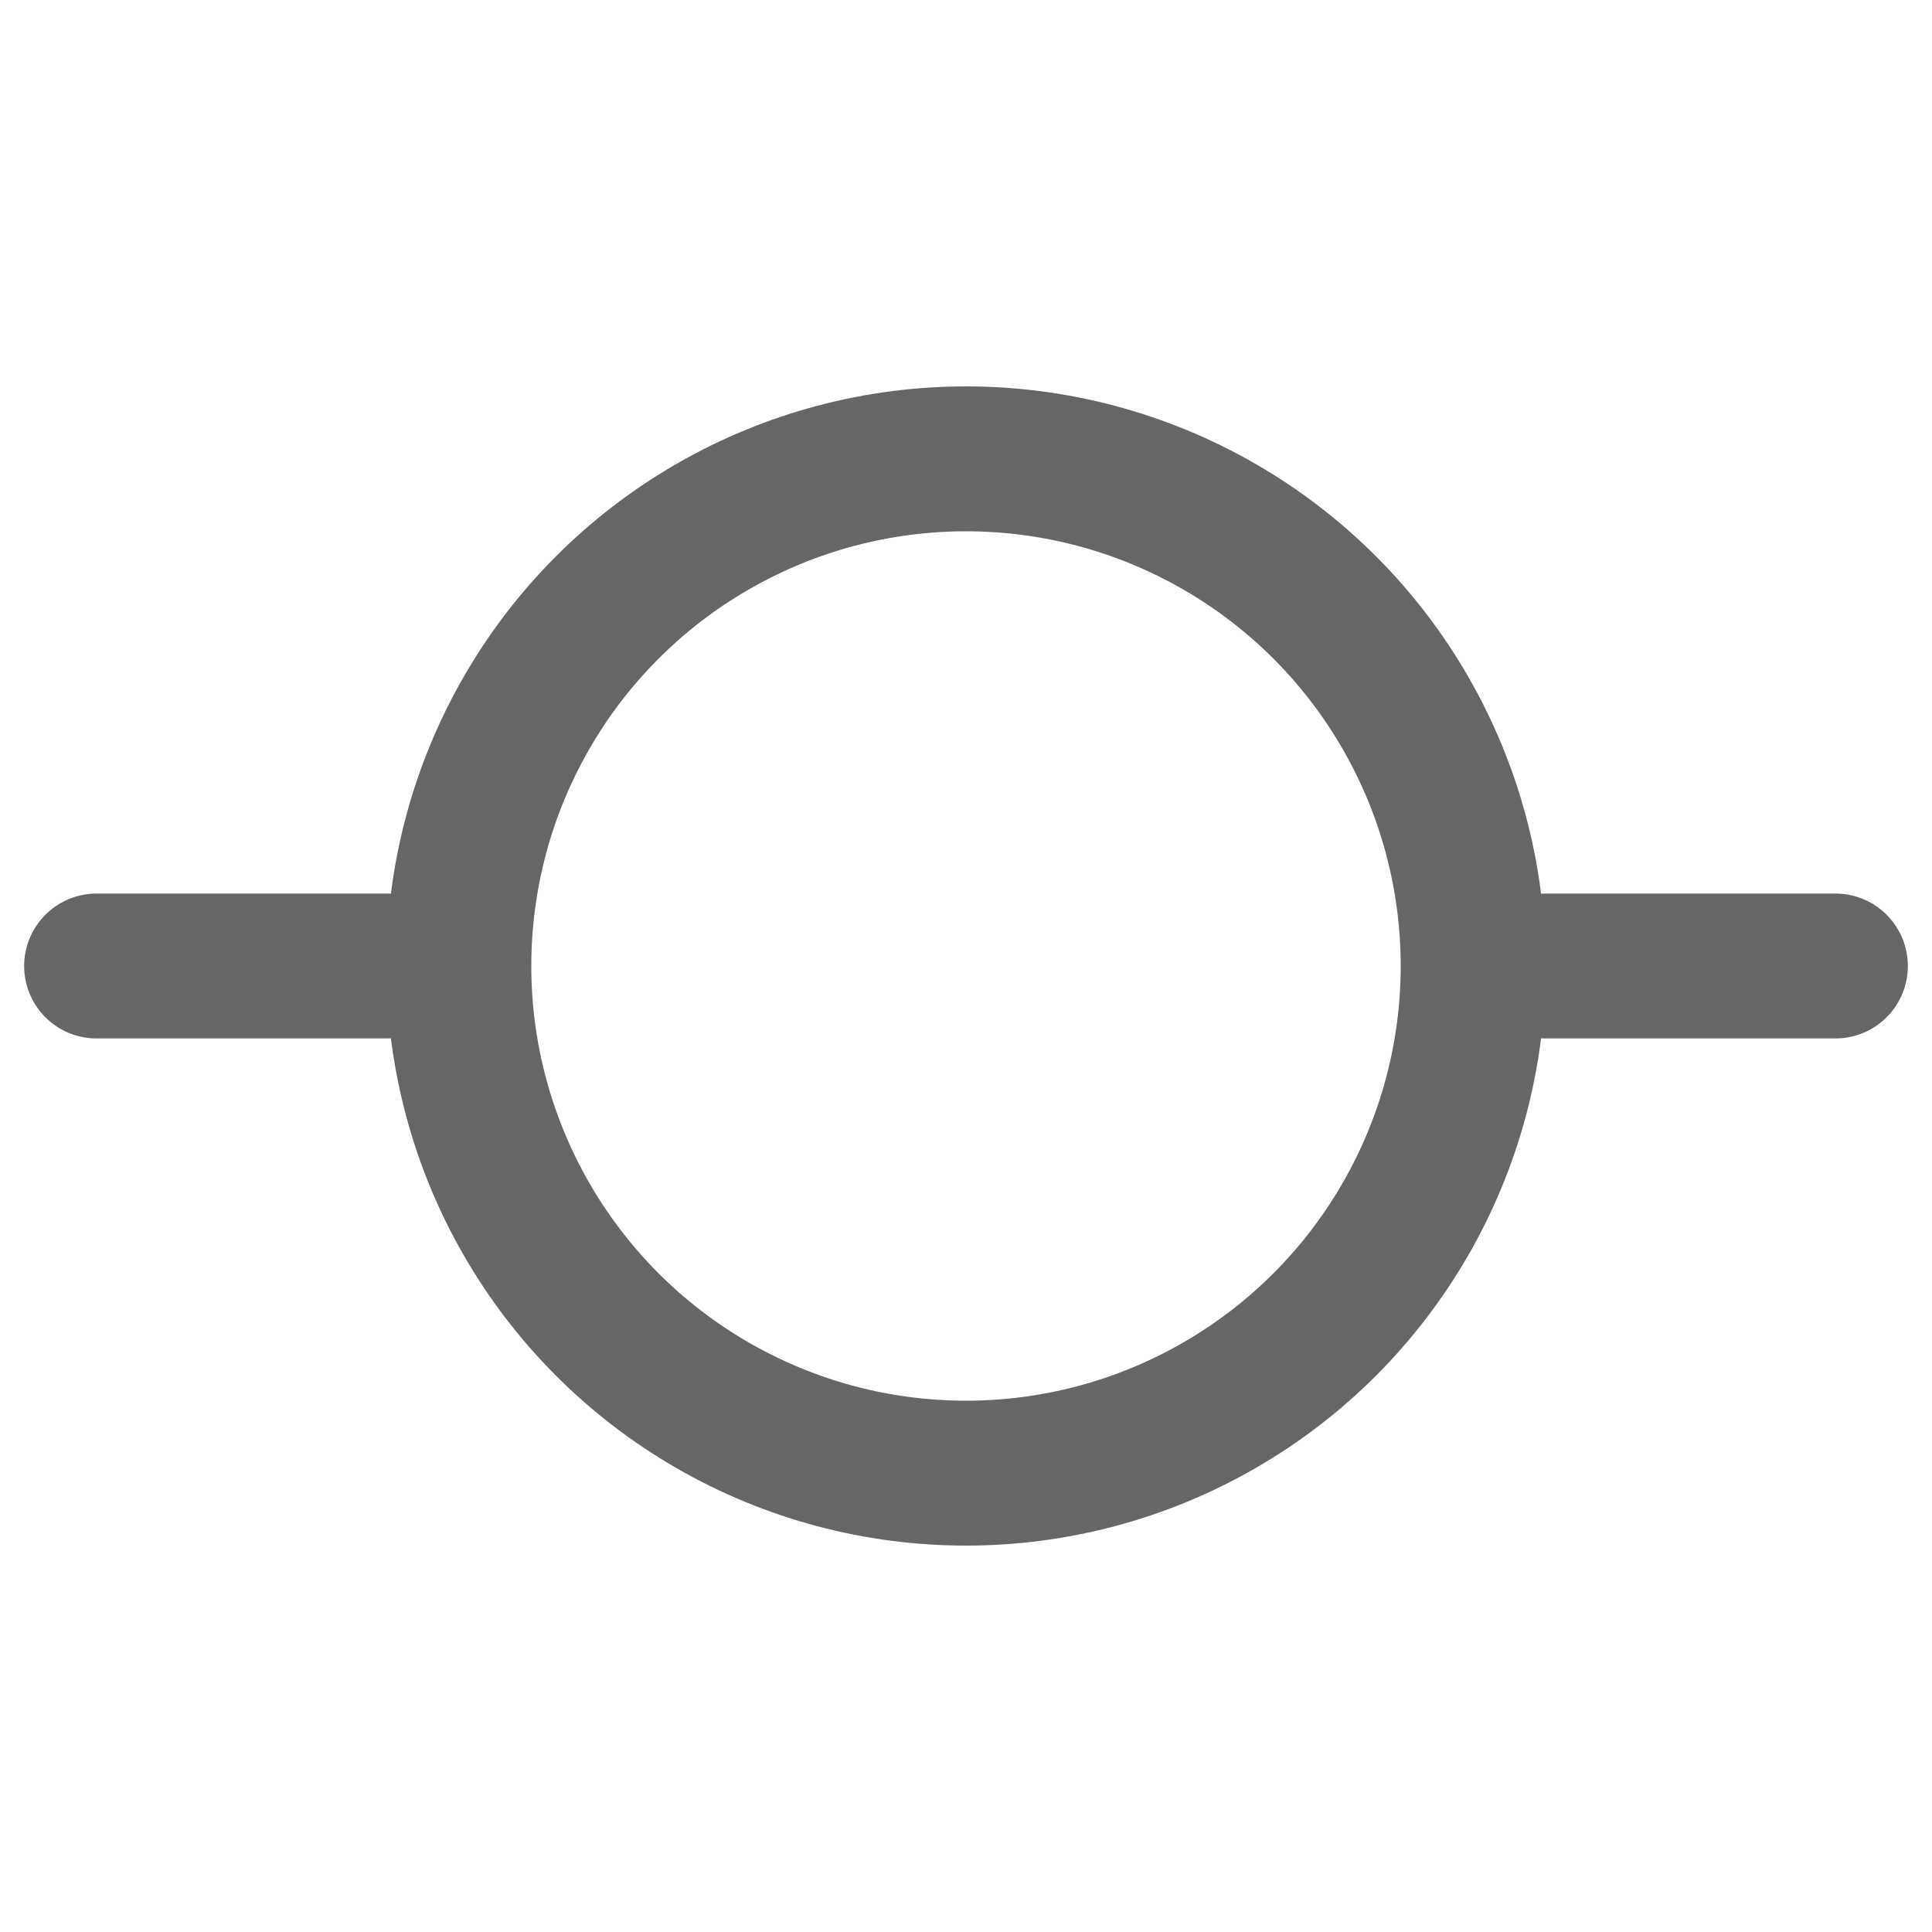 <svg id="ico-tipo-acometidas" xmlns="http://www.w3.org/2000/svg" width="20" height="20" viewBox="0 0 20 20">
  <rect id="Rectángulo_321" data-name="Rectángulo 321" width="20" height="20" fill="none"/>
  <g id="Grupo_1739" data-name="Grupo 1739" transform="translate(-4408 -392)">
    <line id="Línea_188" data-name="Línea 188" x2="3" transform="translate(4409 402)" fill="none" stroke="#666" stroke-linecap="round" stroke-width="1.5"/>
    <line id="Línea_318" data-name="Línea 318" x2="3" transform="translate(4424 402)" fill="none" stroke="#666" stroke-linecap="round" stroke-width="1.5"/>
    <g id="Elipse_88" data-name="Elipse 88" transform="translate(4412 396)" fill="none" stroke="#666" stroke-width="1.5">
      <circle cx="6" cy="6" r="6" stroke="none"/>
      <circle cx="6" cy="6" r="5.25" fill="none"/>
    </g>
  </g>
</svg>
